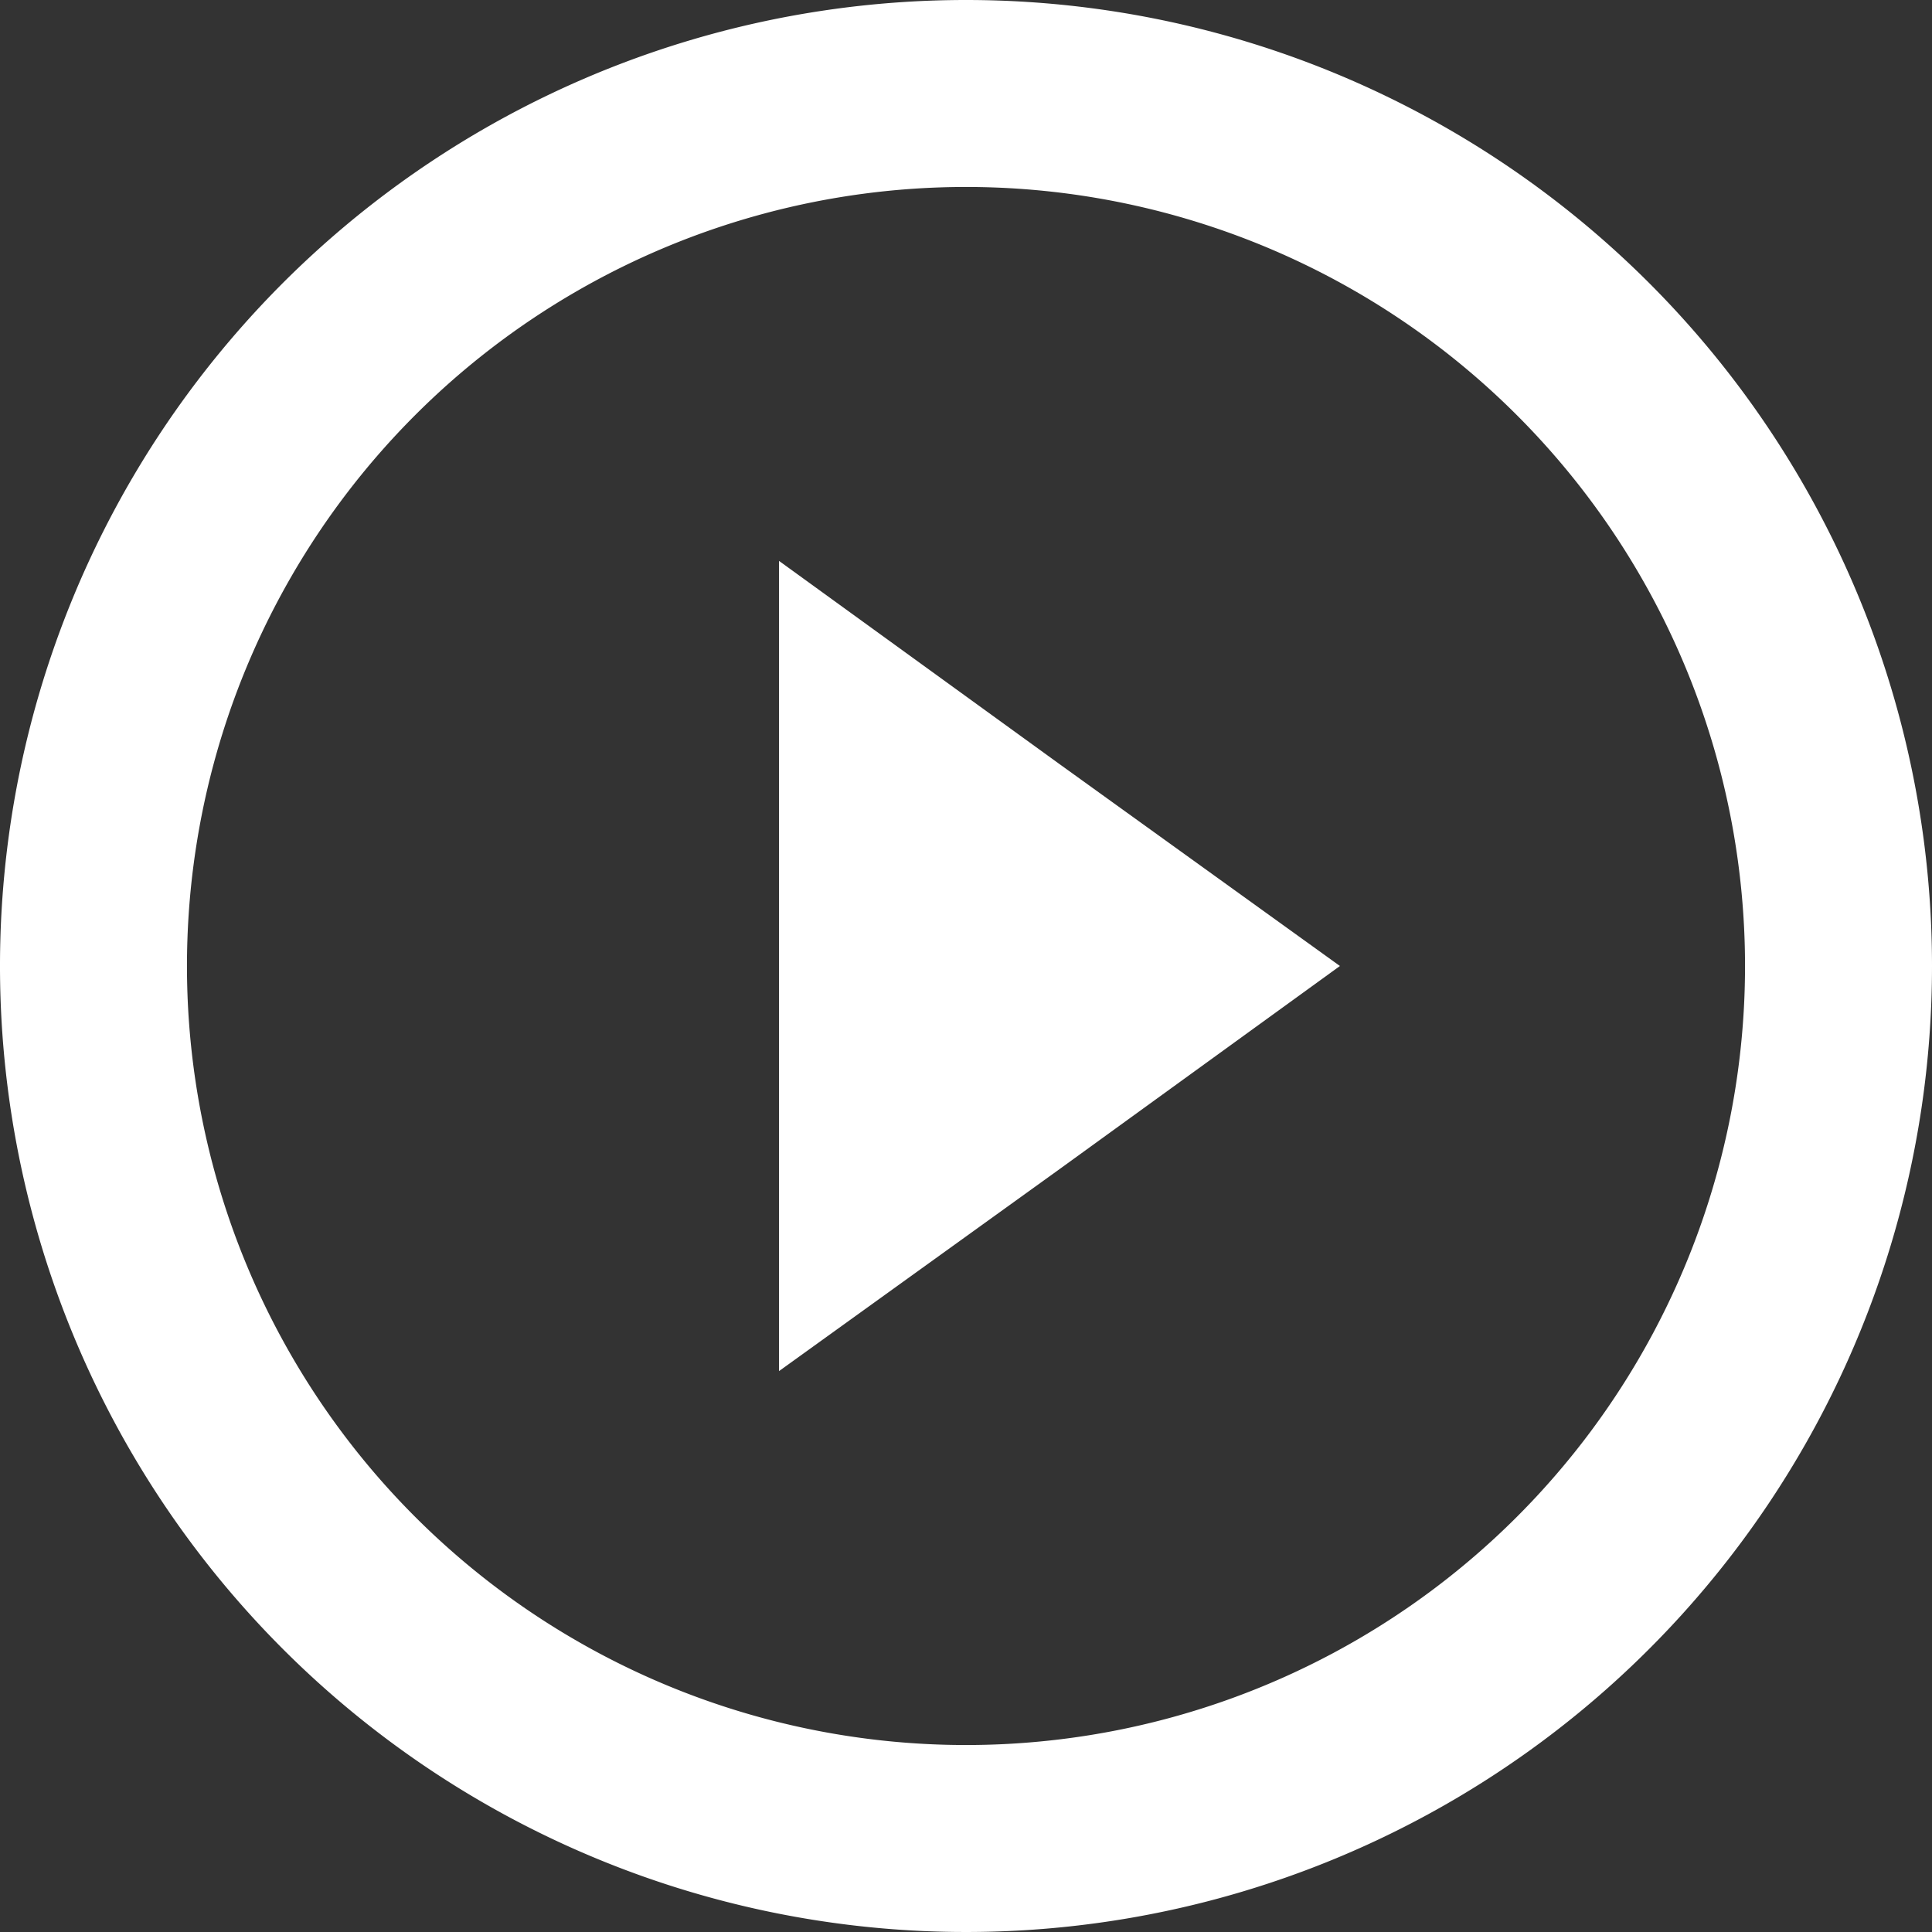 <svg id="d89d78bc-289c-44b1-b7f0-de074d657f77" data-name="Layer 1" xmlns="http://www.w3.org/2000/svg" viewBox="0 0 62 62"><rect x="0" y="0" width="62" height="62" fill="#333333" stroke="none"/><title>video-playArtboard 2</title><path d="M31,6A25,25,0,1,1,6,31,25,25,0,0,1,31,6m0-6A31,31,0,1,0,62,31,31,31,0,0,0,31,0Zm3,24.52L25,18V44l9-6.48L43,31Z" style="fill:#fff"/></svg>